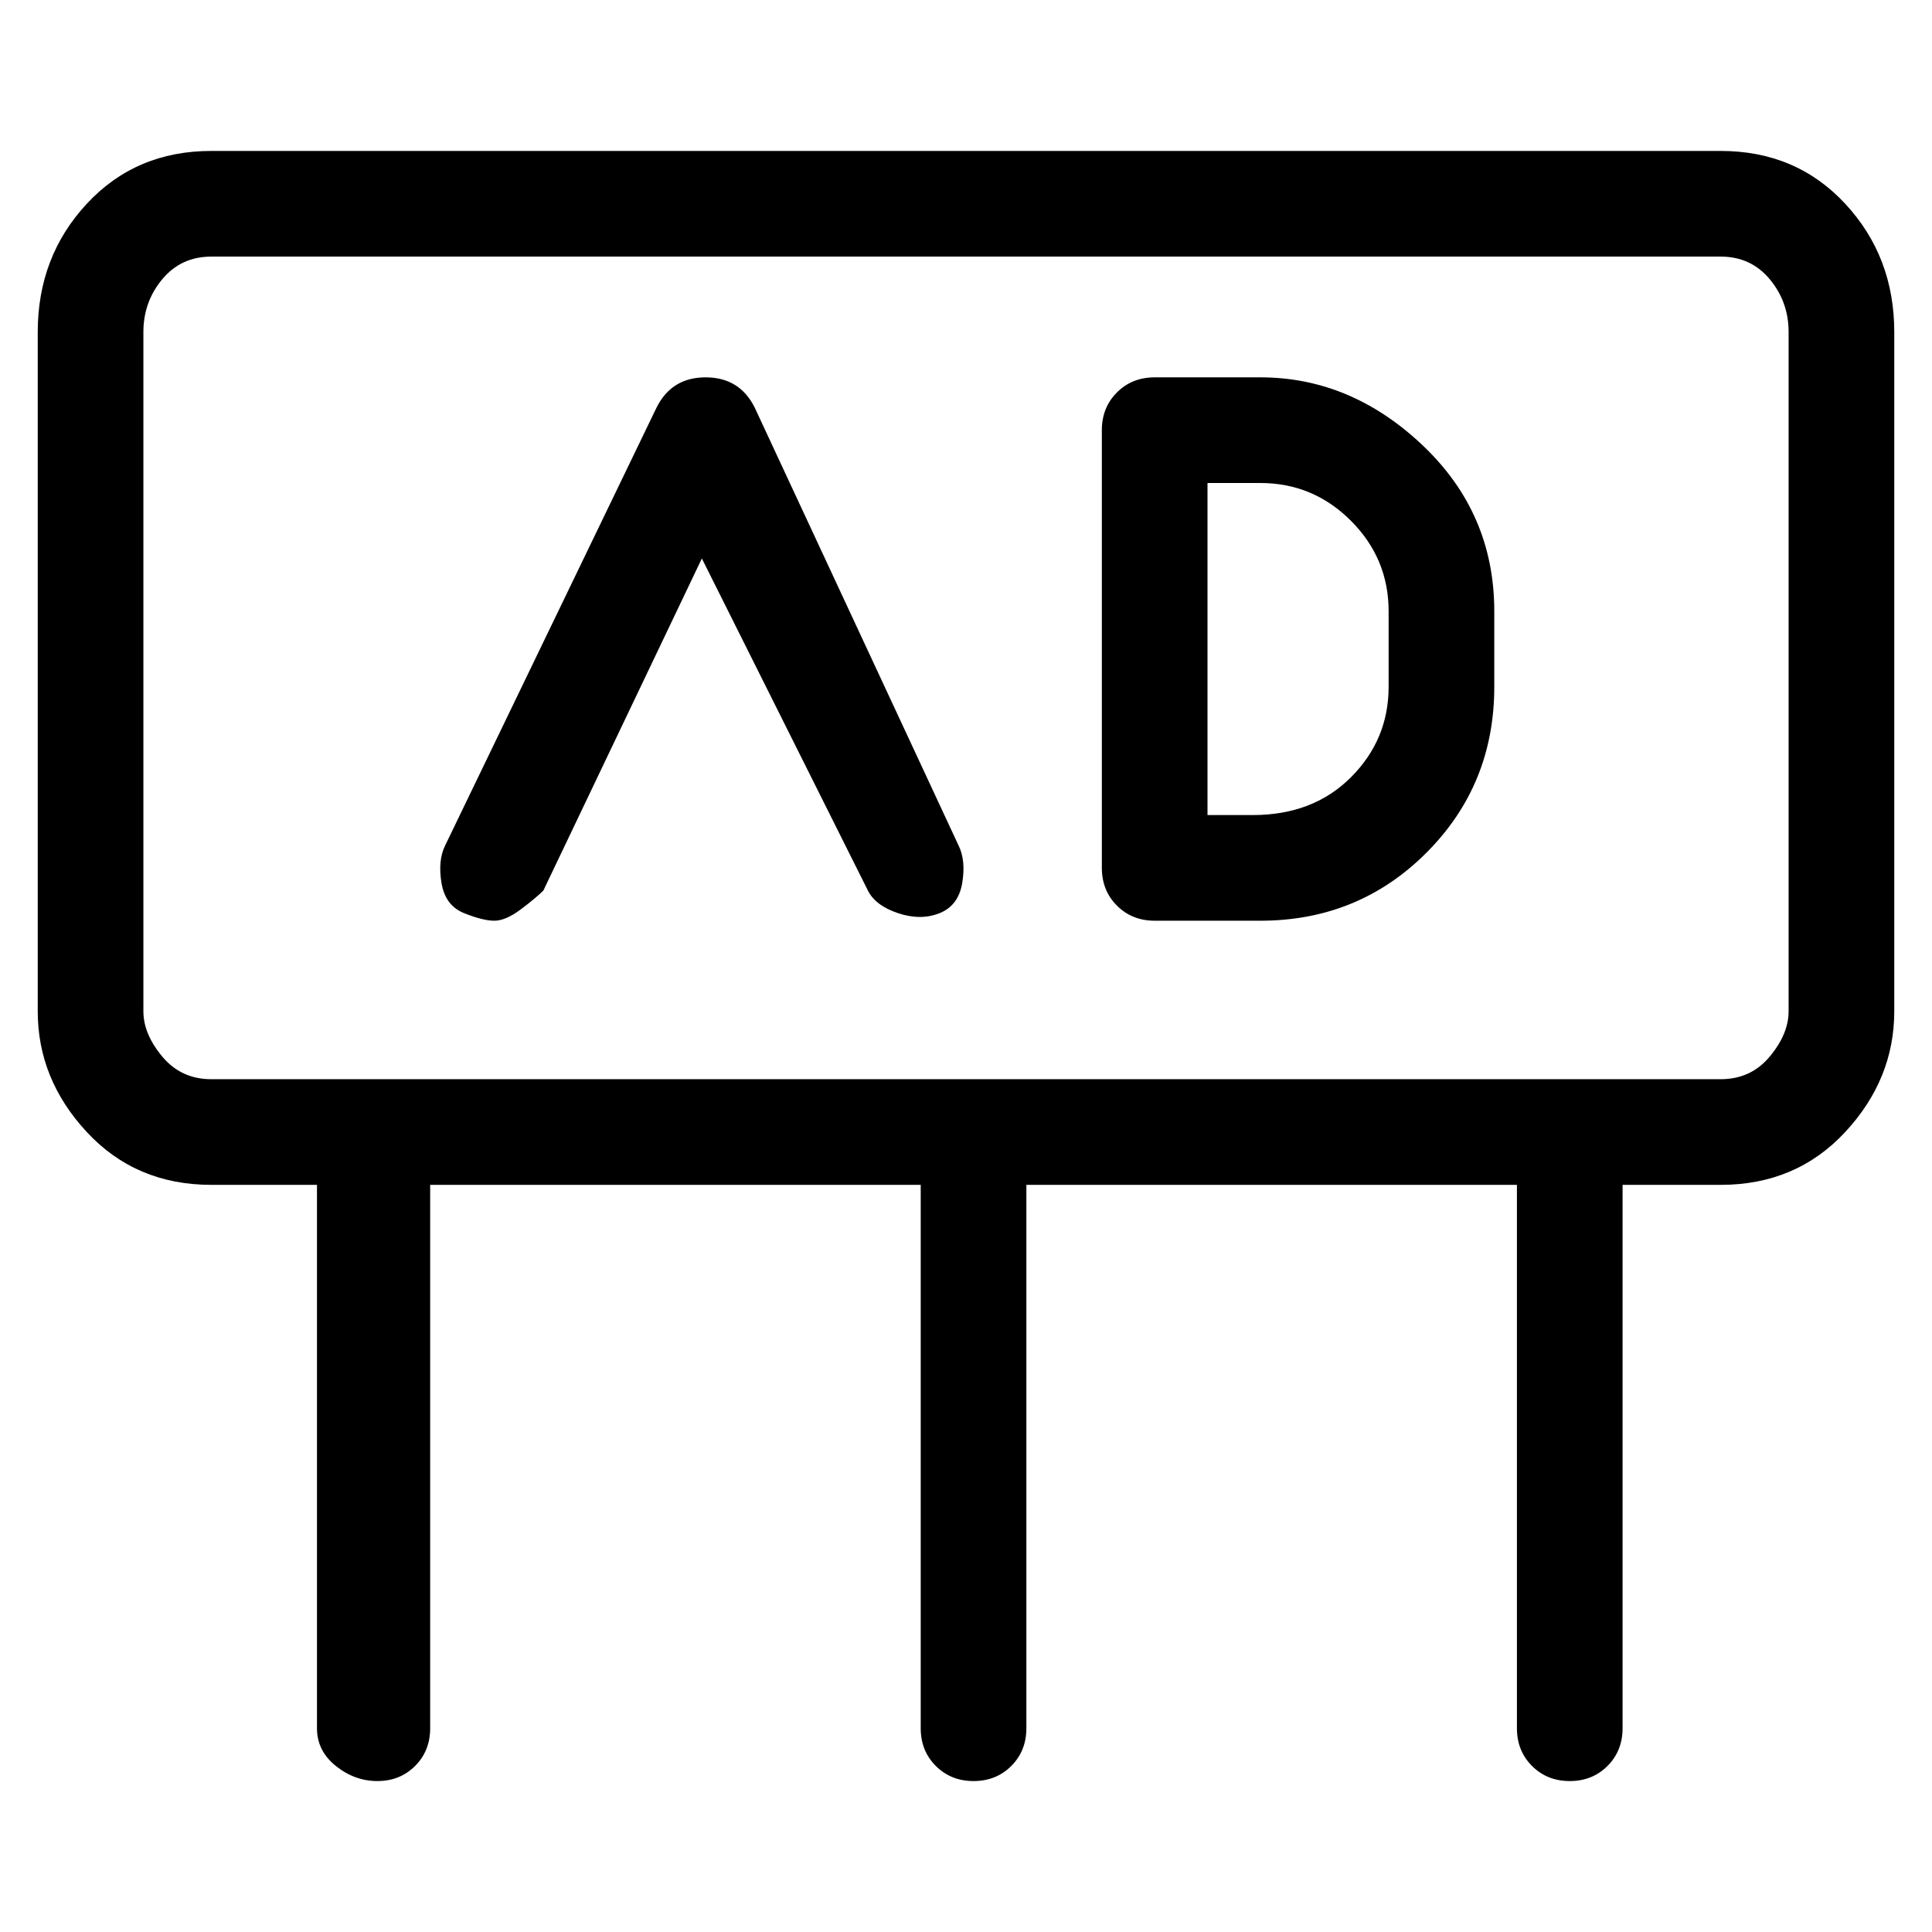 <svg viewBox="0 0 256 256" xmlns="http://www.w3.org/2000/svg">
  <path transform="scale(1, -1) translate(0, -256)" fill="currentColor" d="M228 236h-200q-10 0 -16.5 -7t-6.5 -17v-90q0 -9 6.5 -16t16.5 -7h14v-72q0 -3 2.5 -5t5.5 -2t5 2t2 5v72h65v-72q0 -3 2 -5t5 -2t5 2t2 5v72h65v-72q0 -3 2 -5t5 -2t5 2t2 5v72h13q10 0 16.5 7t6.5 16v90q0 10 -6.5 17t-16.5 7zM237 122q0 -3 -2.5 -6t-6.5 -3h-200 q-4 0 -6.5 3t-2.5 6v90q0 4 2.5 7t6.5 3h200q4 0 6.5 -3t2.5 -7v-90zM100 202q-2 4 -6.5 4t-6.5 -4l-28 -58q-1 -2 -0.5 -5t3 -4t4 -1t3.5 1.5t3 2.5l21 44l22 -44q1 -2 4 -3t5.5 0t3 4t-0.5 5zM167 206h-14q-3 0 -5 -2t-2 -5v-58q0 -3 2 -5t5 -2h14q13 0 22 9t9 22v10 q0 13 -9.5 22t-21.5 9zM184 165q0 -7 -5 -12t-13 -5h-6v44h7q7 0 12 -5t5 -12v-10z" />
</svg>